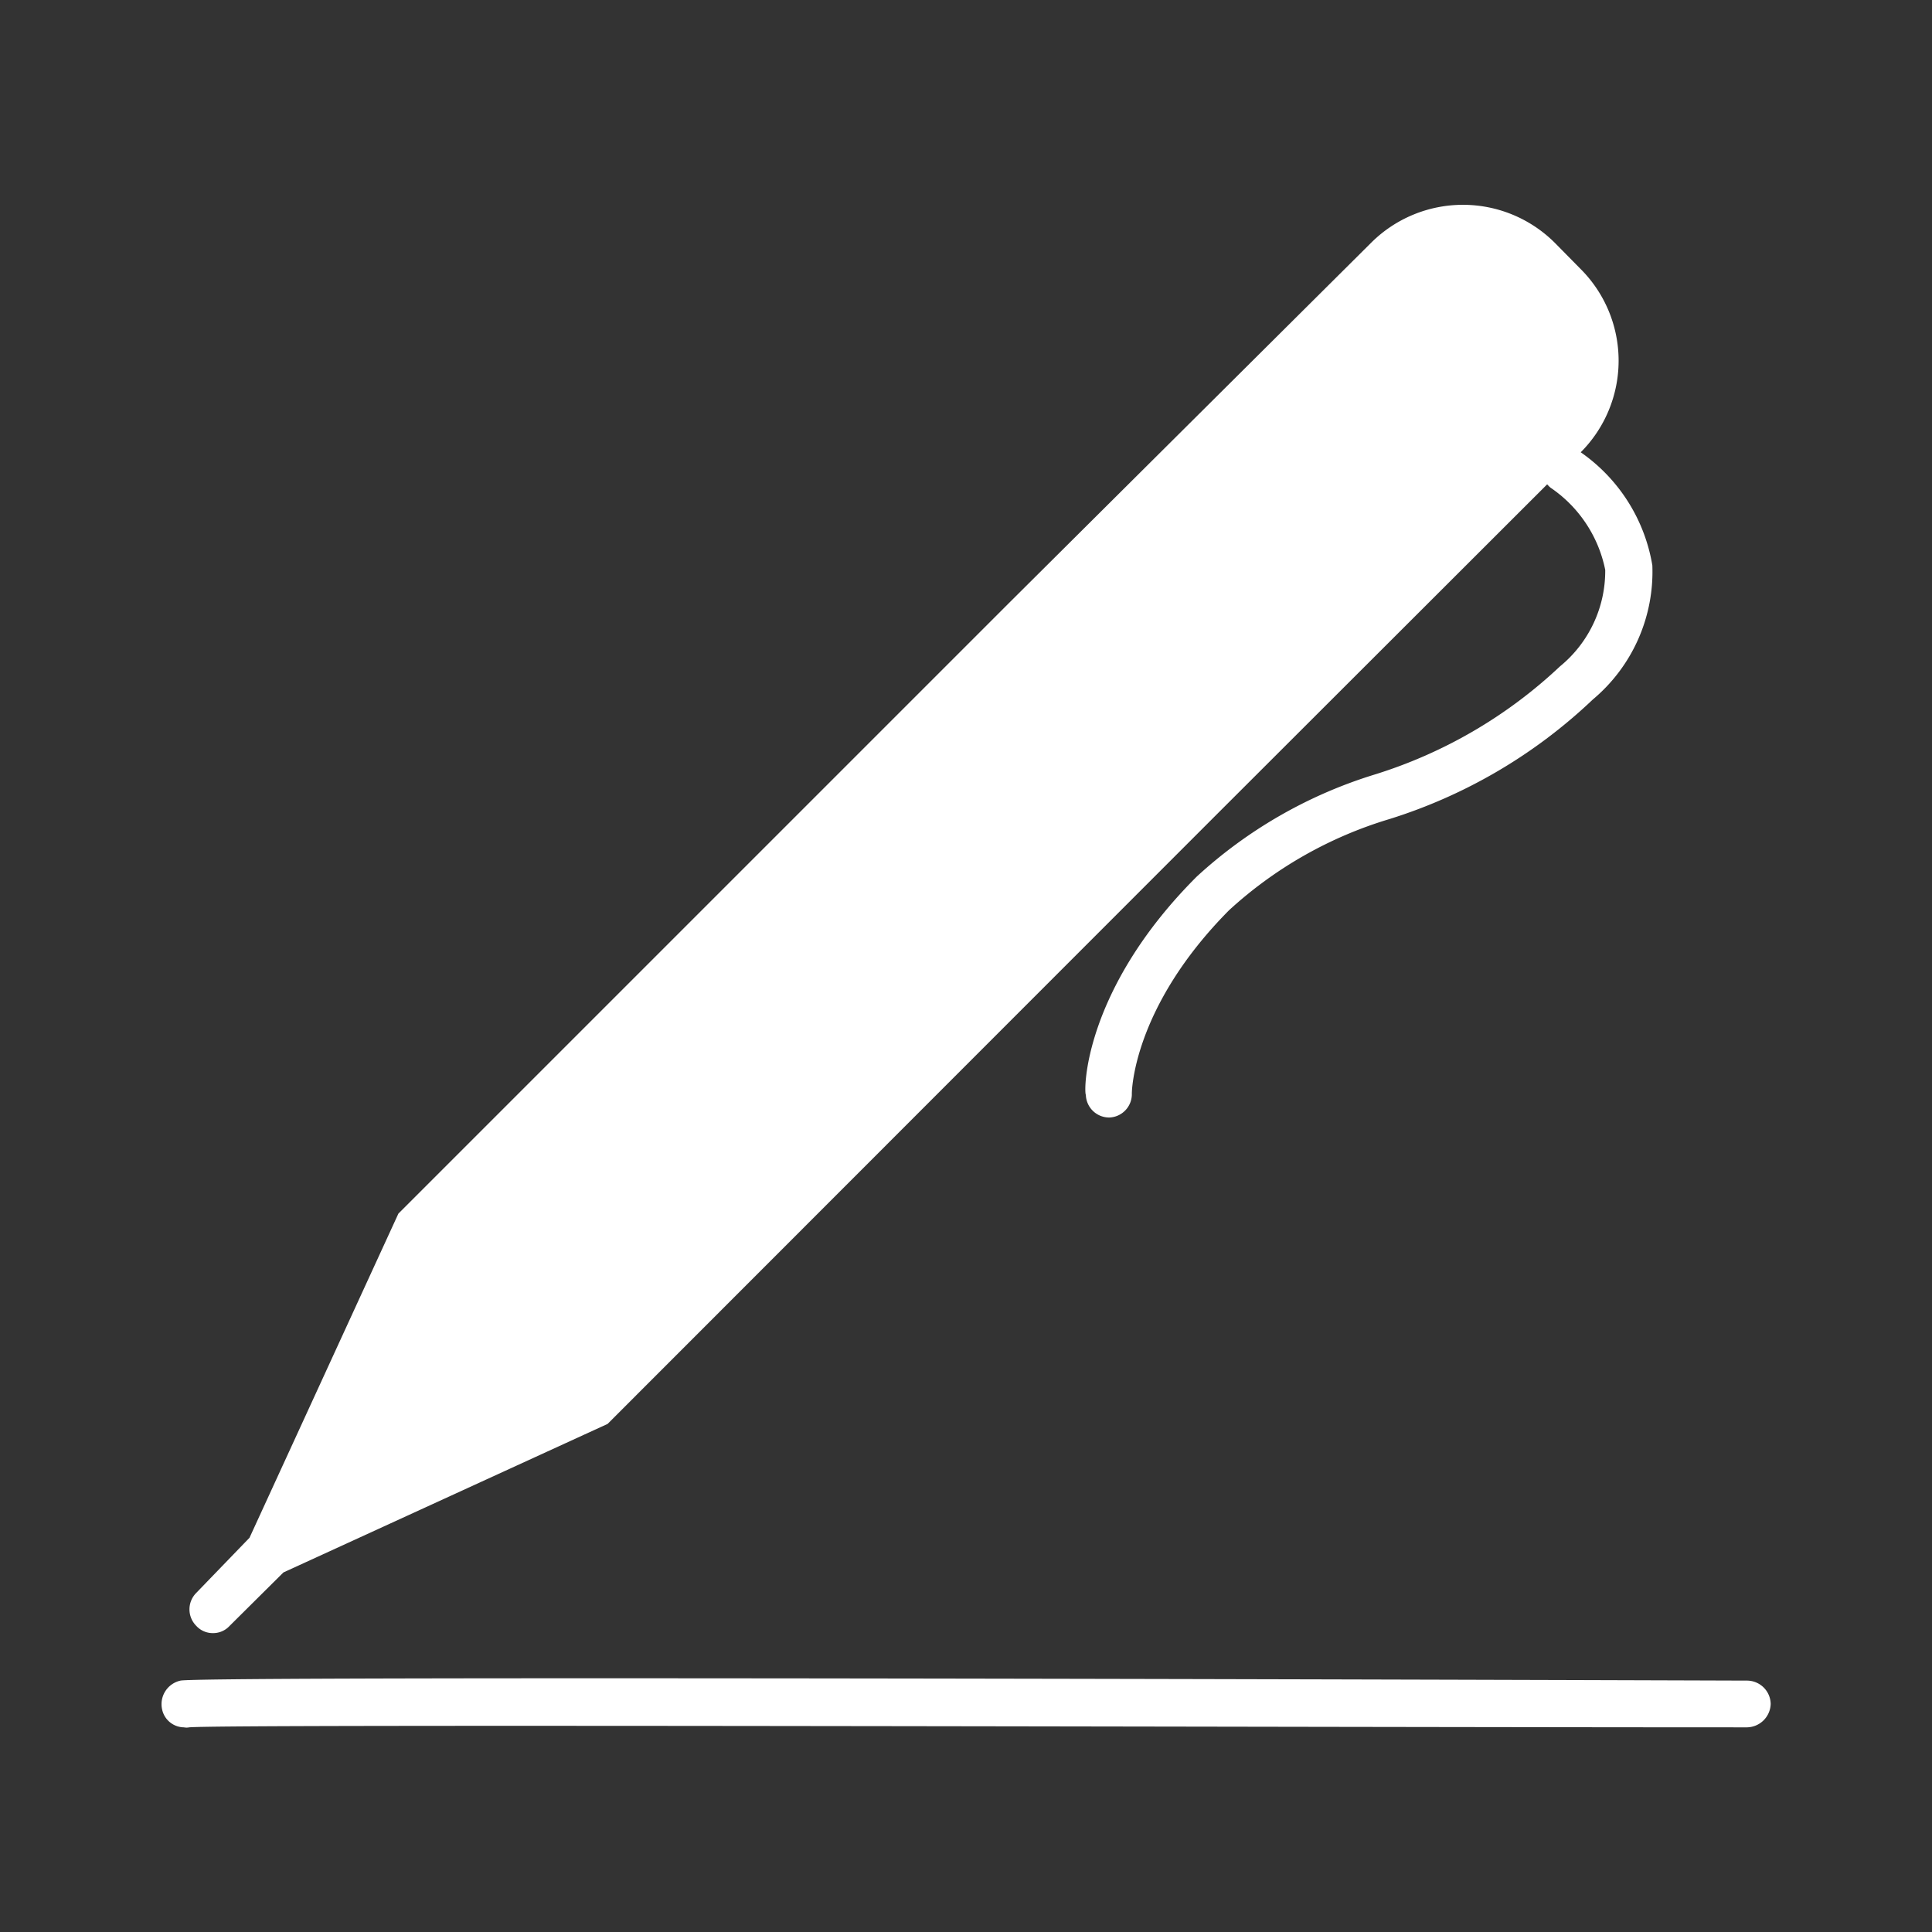 <svg xmlns="http://www.w3.org/2000/svg" viewBox="0 0 51.26 51.26"><rect x="0" y="0" width="51.26" height="51.26" fill="#333333" stroke="none"/><defs><style>.cls-1{fill:#fff;}</style></defs><g id="Layer_2" data-name="Layer 2"><path class="cls-1" d="M5.65,43.33a.59.59,0,0,0,.44-.19l1.43-1.42h0l8.6-3.94,16.2-16.21,8.73-8.72a.76.76,0,0,0,.09.09,3.46,3.46,0,0,1,1.45,2.18,3.27,3.27,0,0,1-1.2,2.56,12.62,12.62,0,0,1-4.95,2.88,12.32,12.32,0,0,0-4.69,2.7c-3,3-3,5.68-2.94,5.79a.62.62,0,0,0,.62.6h0a.62.62,0,0,0,.6-.64s0-2.26,2.58-4.86a10.94,10.94,0,0,1,4.26-2.42,13.79,13.79,0,0,0,5.39-3.17A4.42,4.42,0,0,0,43.84,15a4.57,4.57,0,0,0-1.9-3h0a3.44,3.44,0,0,0,0-4.86l-.69-.7a3.45,3.45,0,0,0-4.87,0L26.77,16l-16.2,16.2-3.95,8.6h0L5.21,42.26a.62.62,0,0,0,0,.88A.59.59,0,0,0,5.65,43.33Z"/><path class="cls-1" d="M46.35,44.59c-15.31-.05-41.06-.11-41.56,0a.64.64,0,0,0-.49.76.6.6,0,0,0,.58.48.36.36,0,0,0,.14,0c1-.09,30.18,0,41.33,0h0a.64.64,0,0,0,.63-.62A.63.63,0,0,0,46.35,44.59Z"/></g></svg>
